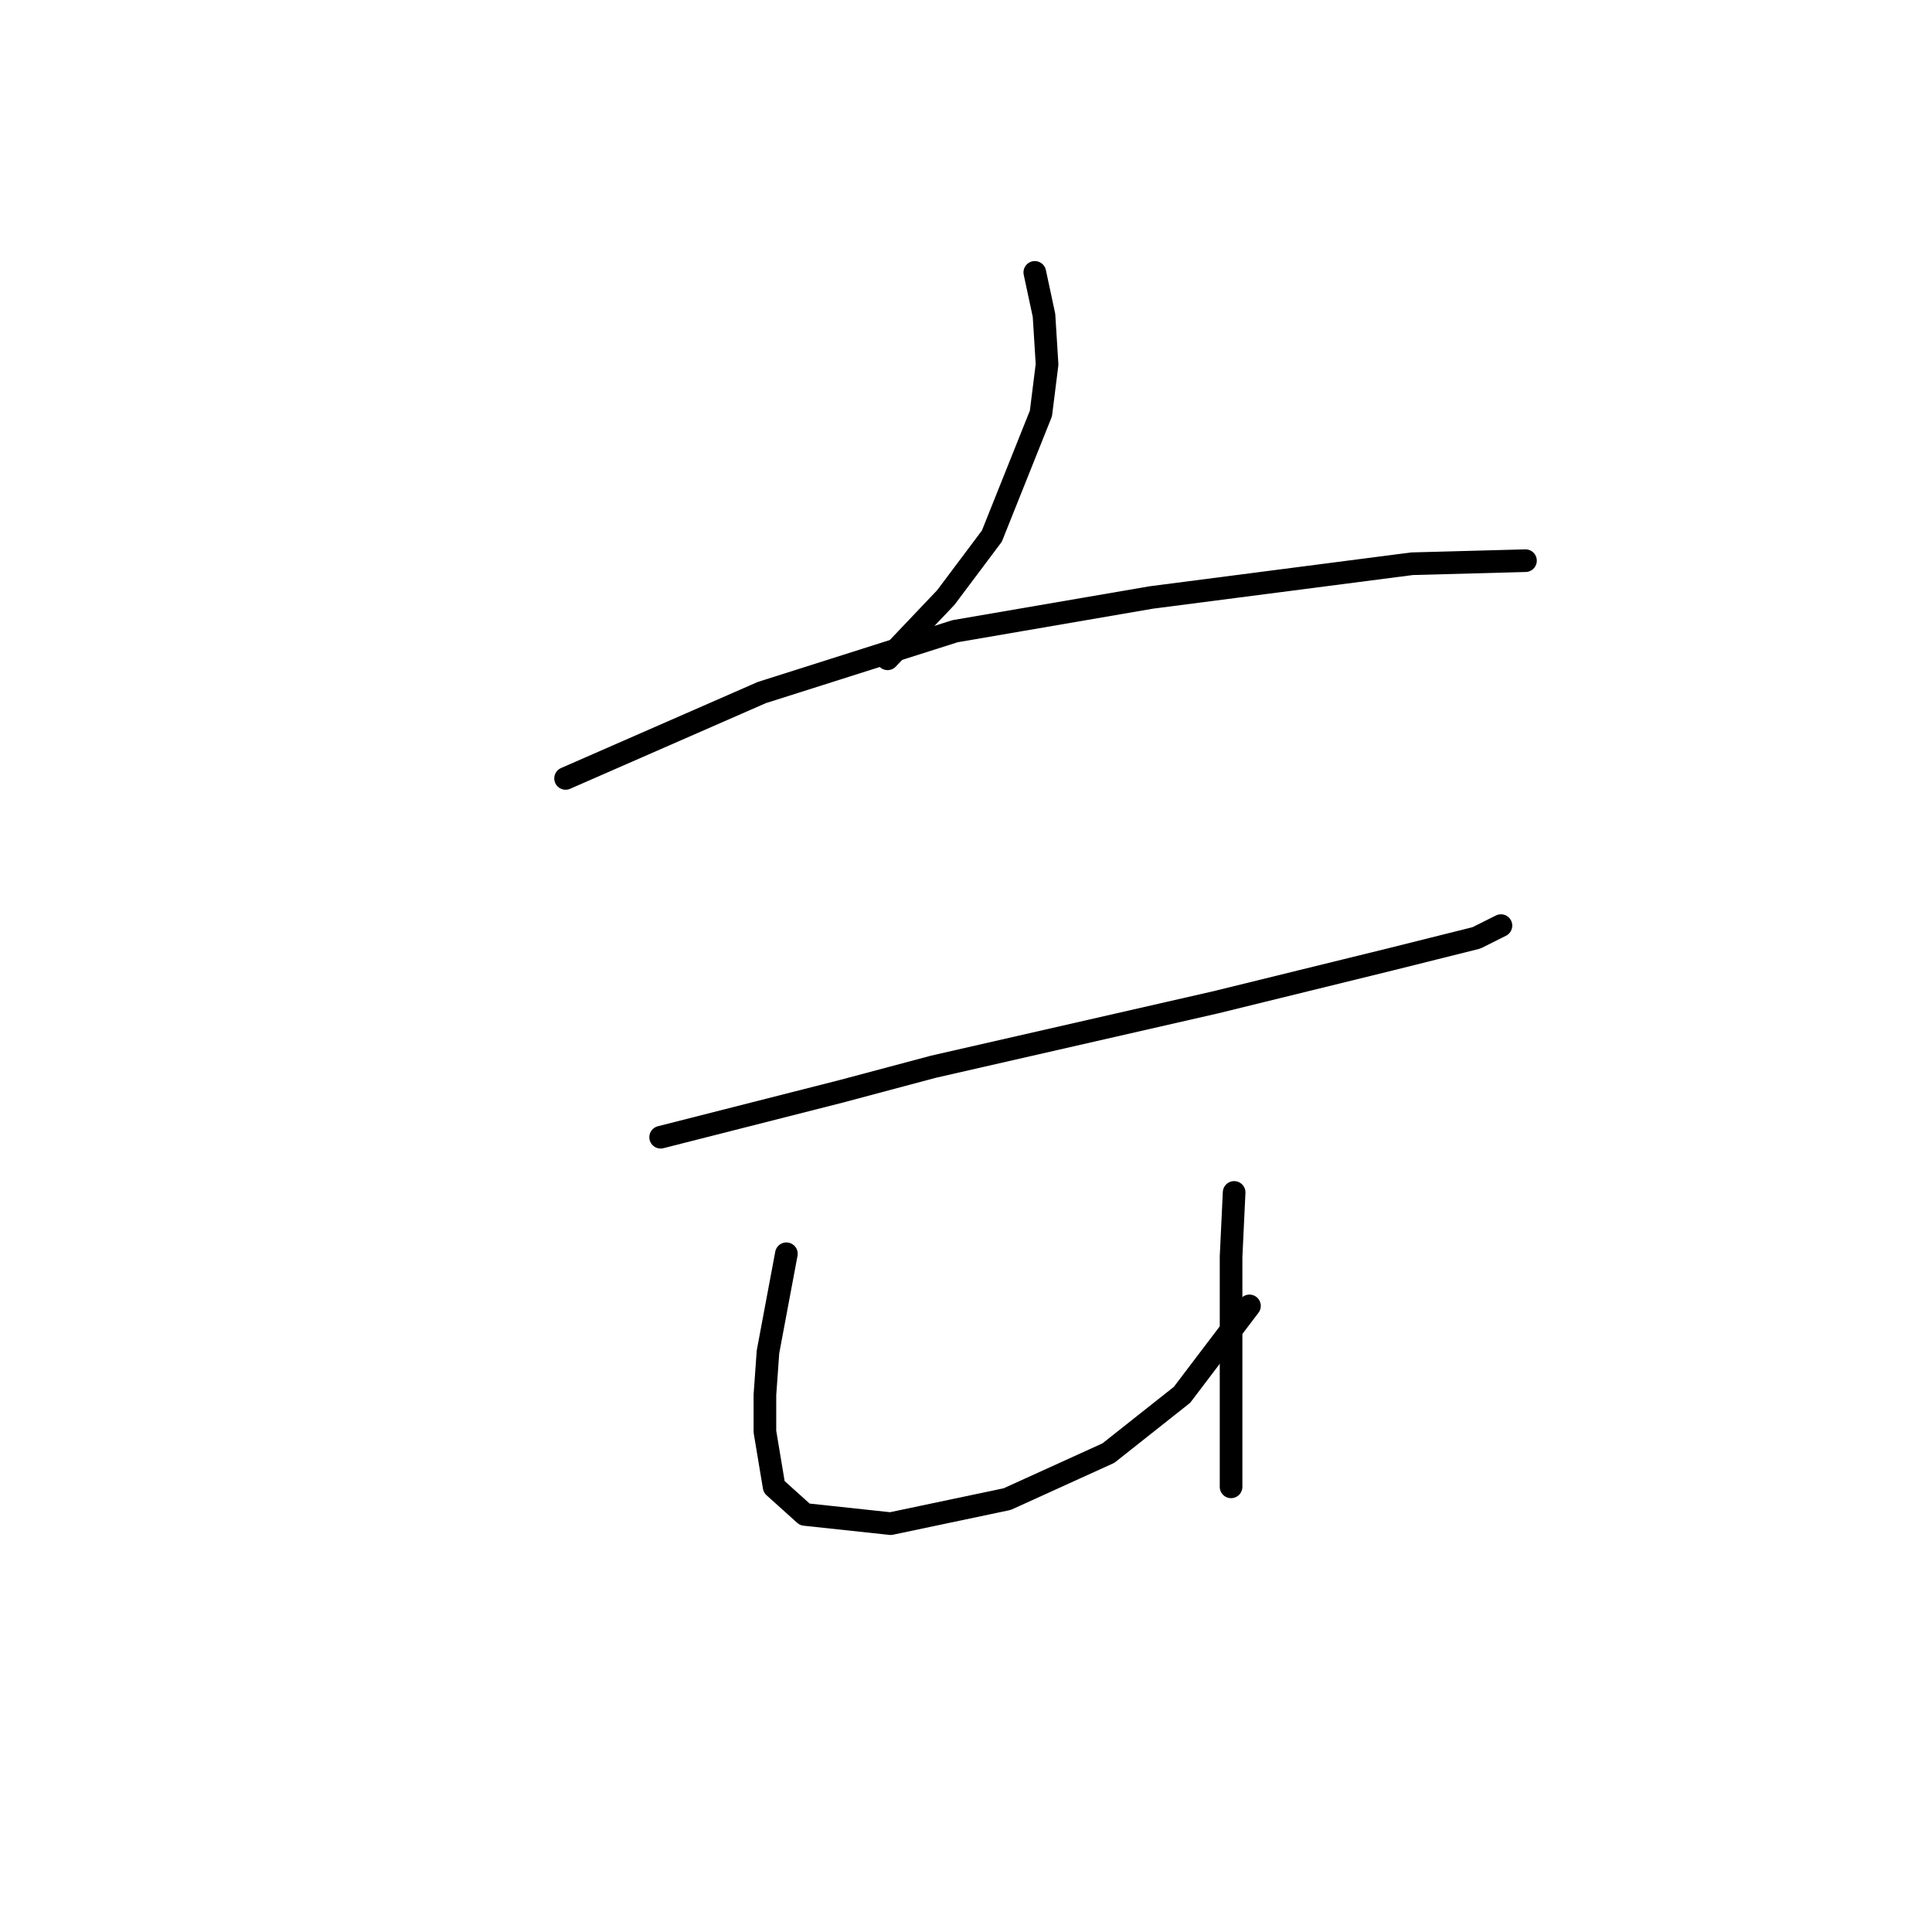 <?xml version="1.0" standalone="no"?>
    <svg width="256" height="256" xmlns="http://www.w3.org/2000/svg" version="1.1">
    <polyline stroke="black" stroke-width="3" stroke-linecap="round" fill="transparent" stroke-linejoin="round" points="137.116 36.093 138.335 41.782 138.741 48.284 137.928 54.786 131.426 71.041 125.331 79.168 117.61 87.295 117.61 87.295 " />
        <polyline stroke="black" stroke-width="3" stroke-linecap="round" fill="transparent" stroke-linejoin="round" points="74.942 103.144 100.949 91.765 126.55 83.638 152.557 79.168 187.099 74.698 202.134 74.292 202.134 74.292 " />
        <polyline stroke="black" stroke-width="3" stroke-linecap="round" fill="transparent" stroke-linejoin="round" points="87.539 150.688 111.514 144.593 123.705 141.342 161.091 132.808 184.254 127.119 195.632 124.275 198.883 122.649 198.883 122.649 " />
        <polyline stroke="black" stroke-width="3" stroke-linecap="round" fill="transparent" stroke-linejoin="round" points="104.2 166.13 102.981 172.632 101.762 179.134 101.355 184.823 101.355 189.7 102.574 197.014 106.638 200.671 118.016 201.891 133.458 198.64 146.868 192.544 156.621 184.823 165.561 173.039 165.561 173.039 " />
        <polyline stroke="black" stroke-width="3" stroke-linecap="round" fill="transparent" stroke-linejoin="round" points="163.529 158.003 163.123 166.537 163.123 197.014 163.123 197.014 " />
        </svg>